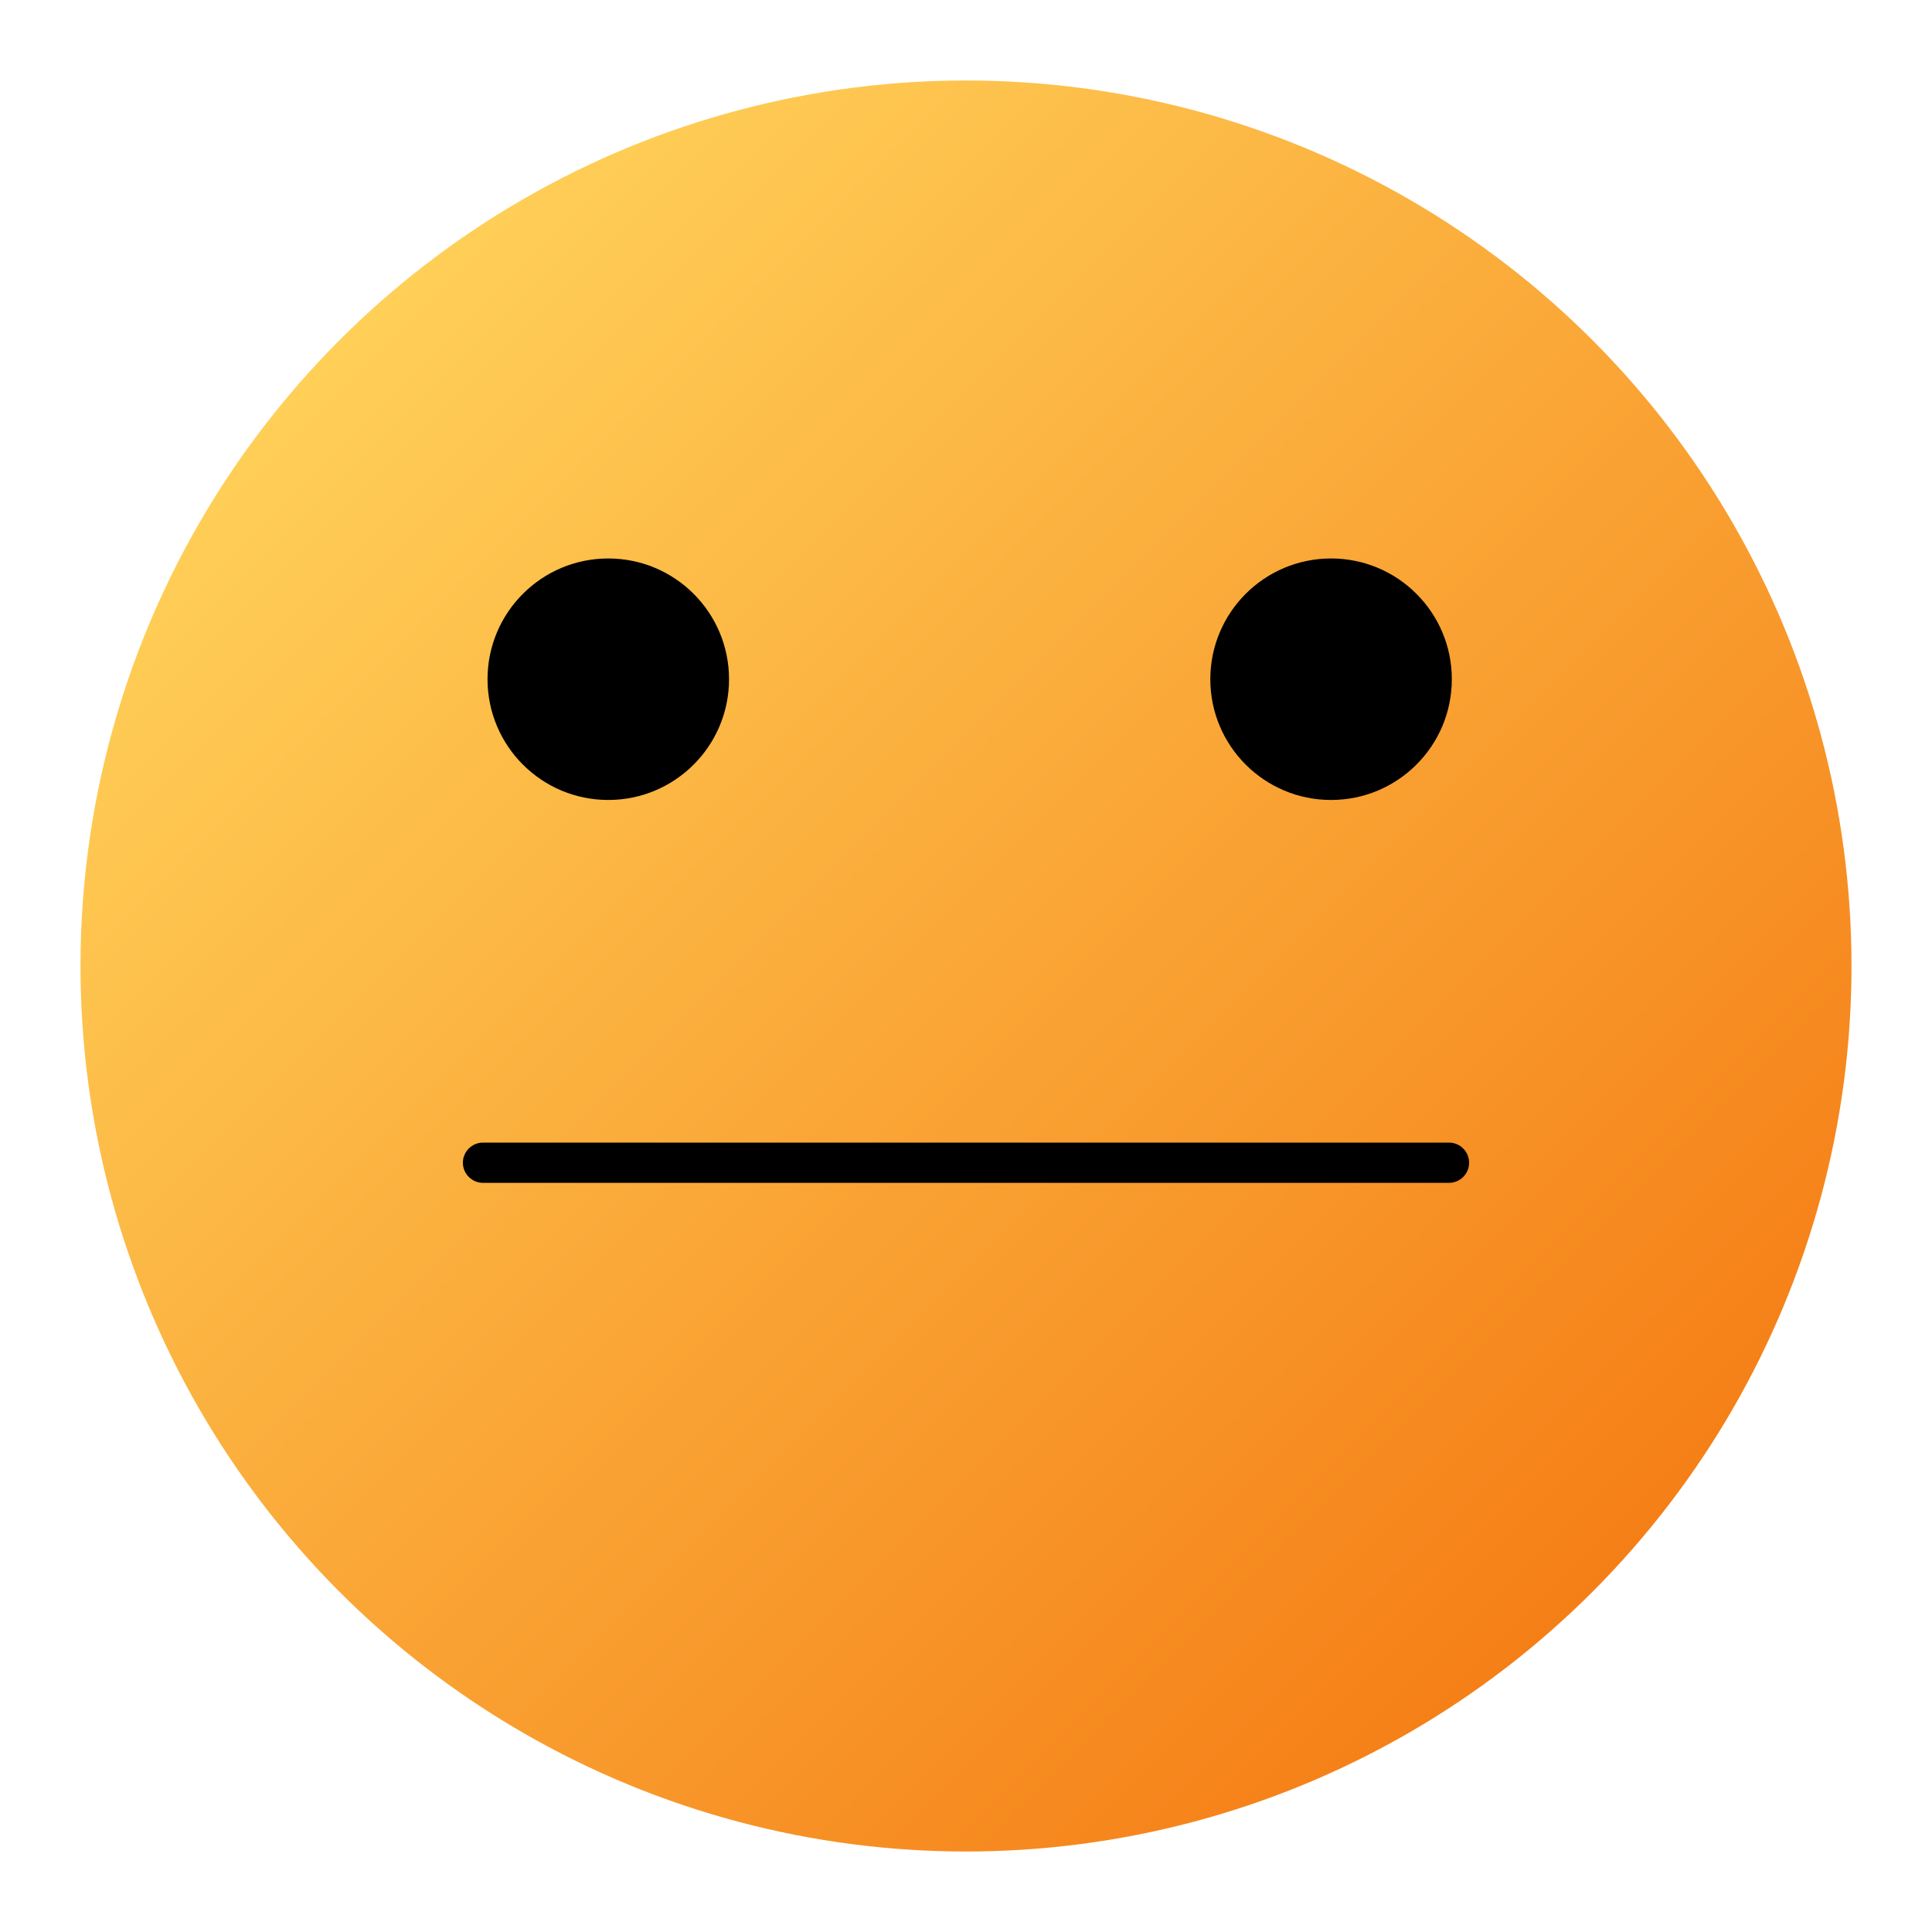 <!-- icon666.com - MILLIONS vector ICONS FREE --><svg id="Design" enable-background="new 0 0 192 192" viewBox="0 0 192 192" xmlns="http://www.w3.org/2000/svg" xmlns:xlink="http://www.w3.org/1999/xlink"><linearGradient id="SVGID_1_" gradientTransform="matrix(1 0 0 -1 0 194)" gradientUnits="userSpaceOnUse" x1="33.775" x2="158.225" y1="160.225" y2="35.775"><stop offset="0" stop-color="#ffcf57"></stop><stop offset="1" stop-color="#f57f17"></stop></linearGradient><circle cx="96" cy="96" fill="url(#SVGID_1_)" r="88"></circle><g><g><circle cx="132.28" cy="67.5" r="12"></circle></g><g><circle cx="60.45" cy="67.5" r="12"></circle></g><g><path d="m144 117.55h-96c-1.1 0-2-.9-2-2s.9-2 2-2h96c1.1 0 2 .9 2 2s-.9 2-2 2z"></path></g></g></svg>